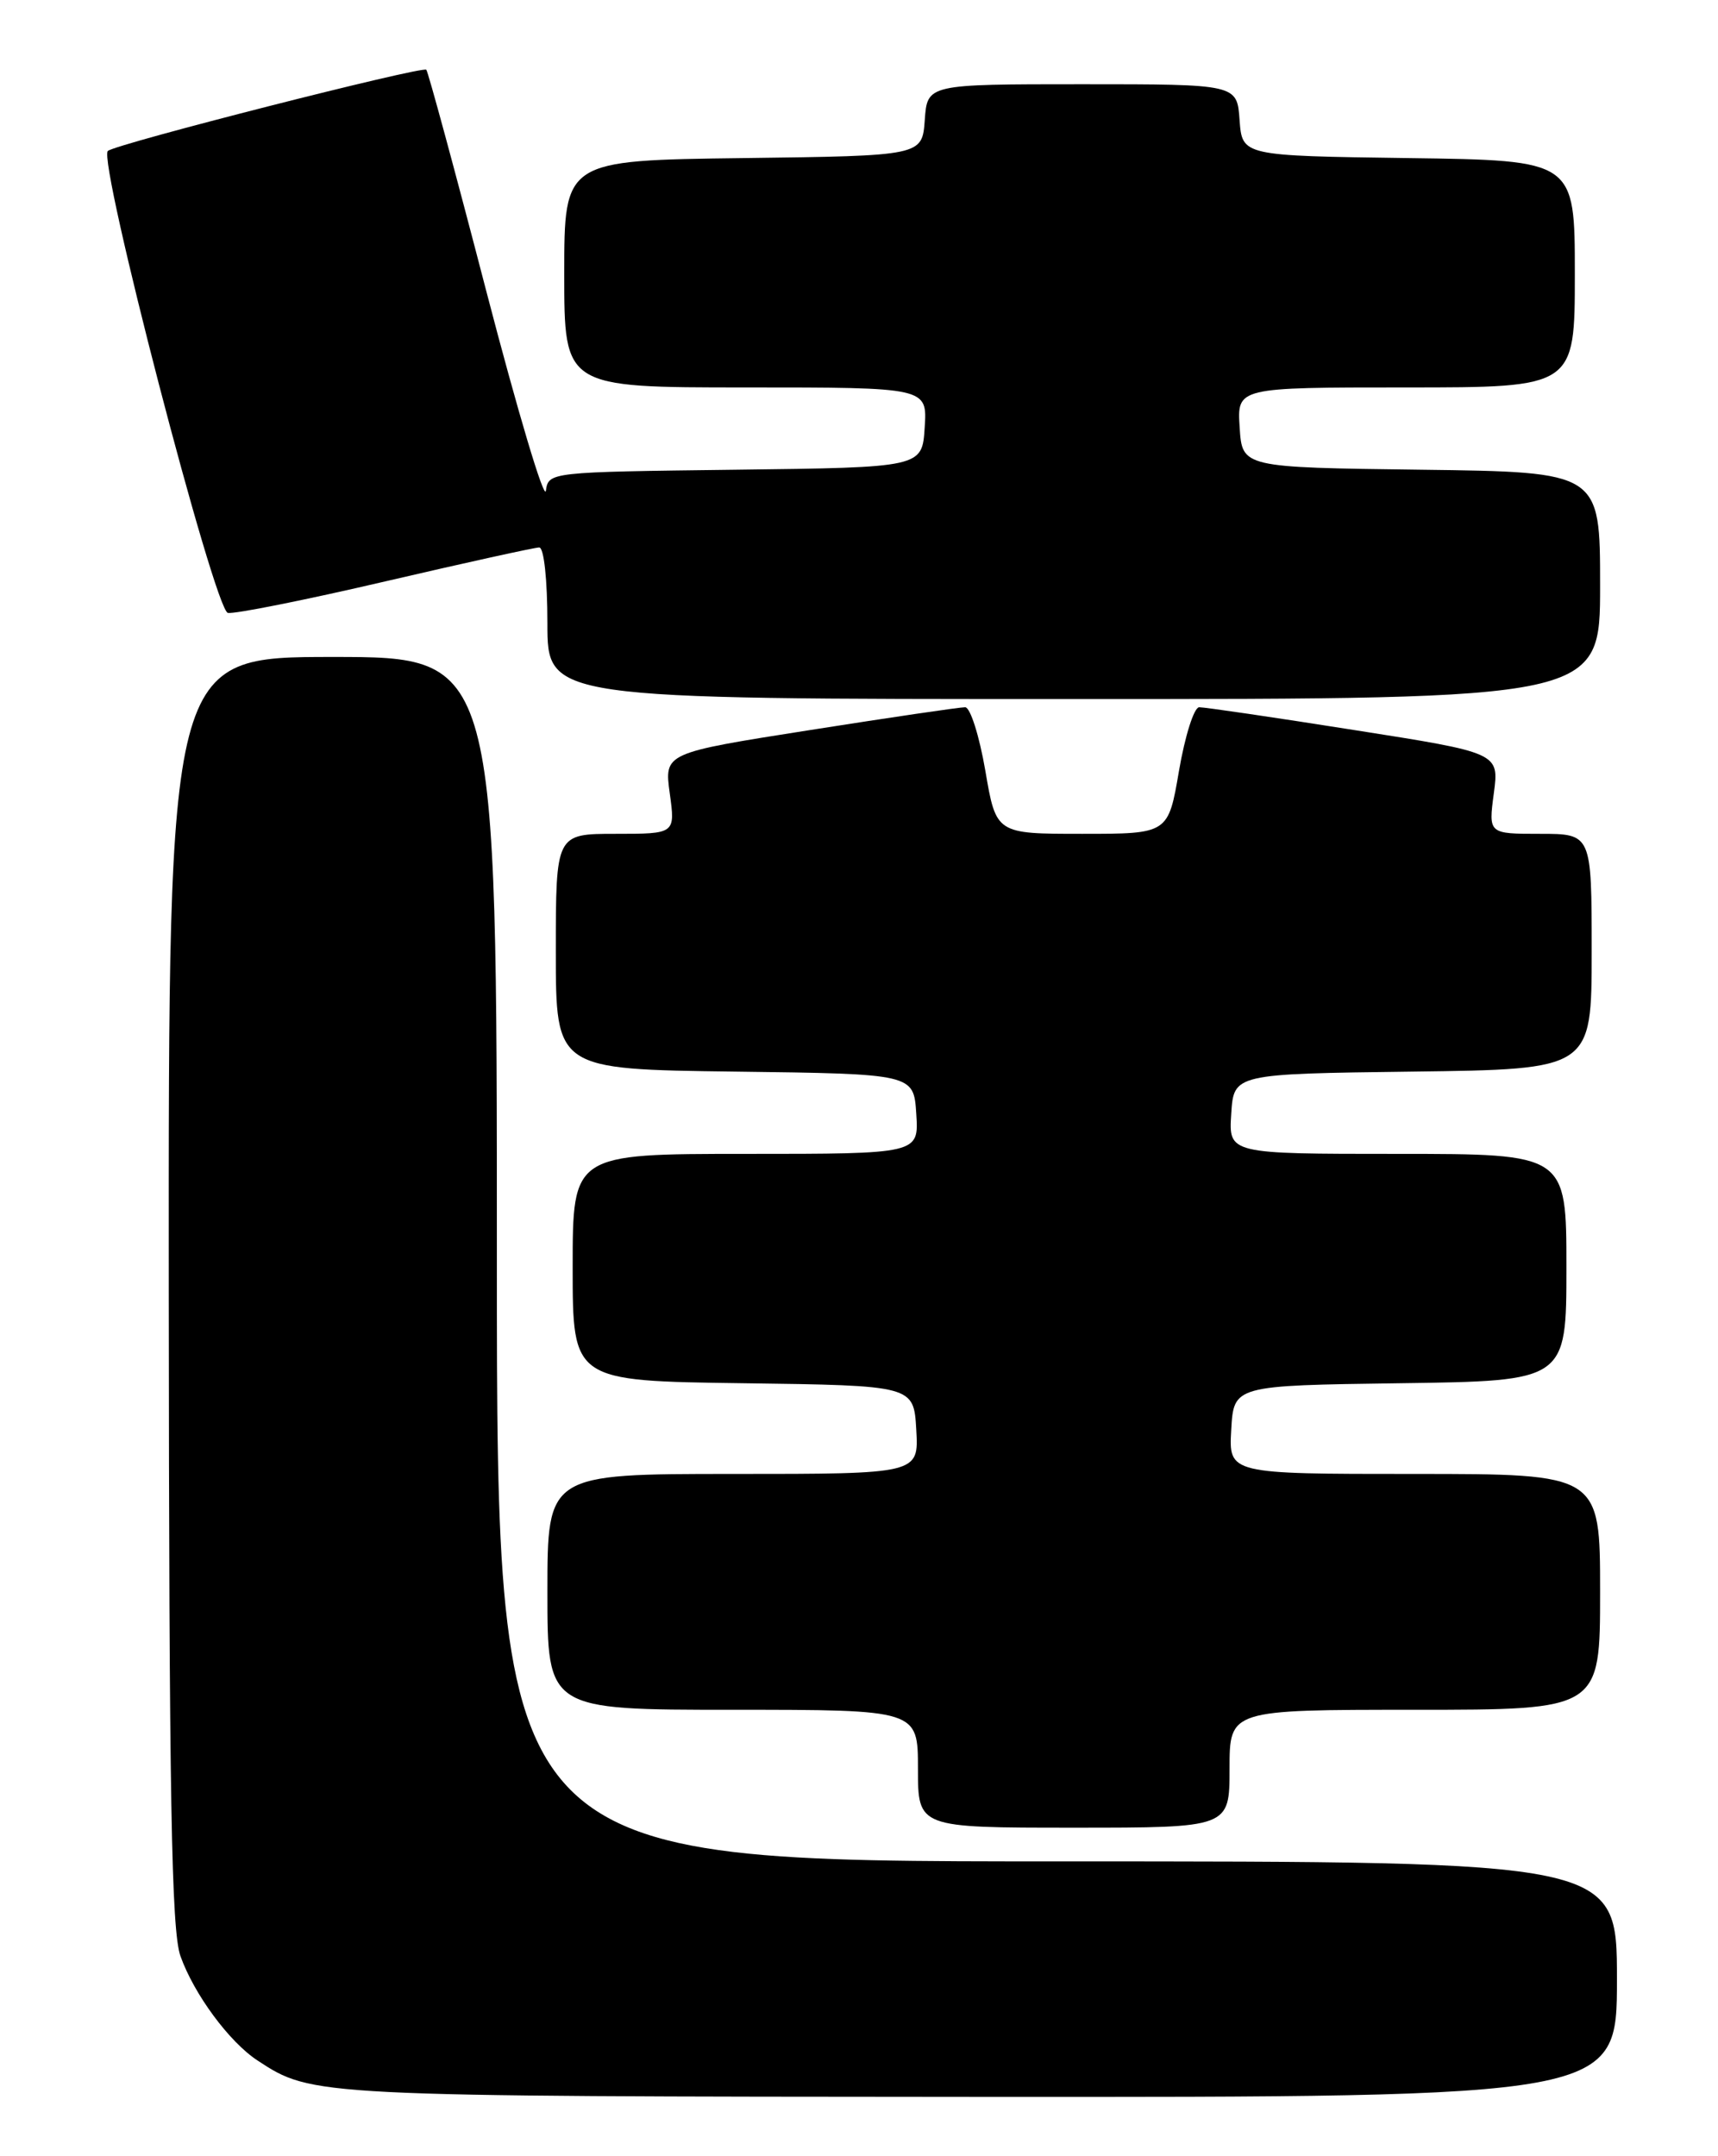 <?xml version="1.0" encoding="UTF-8" standalone="no"?>
<!DOCTYPE svg PUBLIC "-//W3C//DTD SVG 1.1//EN" "http://www.w3.org/Graphics/SVG/1.1/DTD/svg11.dtd" >
<svg xmlns="http://www.w3.org/2000/svg" xmlns:xlink="http://www.w3.org/1999/xlink" version="1.1" viewBox="0 0 204 256">
 <g >
 <path fill="currentColor"
d=" M 192.00 235.00 C 192.00 221.00 192.00 221.00 125.50 221.00 C 59.00 221.00 59.00 221.00 59.00 149.50 C 59.00 78.00 59.00 78.00 39.50 78.00 C 20.00 78.00 20.00 78.00 20.04 153.25 C 20.08 213.49 20.35 229.25 21.43 232.25 C 23.04 236.77 27.23 242.45 30.58 244.64 C 37.09 248.91 37.08 248.91 116.25 248.96 C 192.00 249.00 192.00 249.00 192.00 235.00 Z  M 146.00 210.00 C 146.00 203.00 146.00 203.00 168.00 203.00 C 190.00 203.00 190.00 203.00 190.00 189.00 C 190.00 175.00 190.00 175.00 167.95 175.00 C 145.90 175.00 145.90 175.00 146.20 169.75 C 146.50 164.50 146.50 164.50 166.25 164.23 C 186.00 163.96 186.00 163.96 186.00 150.48 C 186.00 137.00 186.00 137.00 165.95 137.00 C 145.89 137.00 145.89 137.00 146.20 132.25 C 146.50 127.50 146.50 127.50 167.75 127.23 C 189.00 126.96 189.00 126.96 189.00 112.98 C 189.00 99.00 189.00 99.00 182.87 99.00 C 176.74 99.00 176.74 99.00 177.38 94.19 C 178.02 89.38 178.02 89.38 160.76 86.67 C 151.27 85.17 143.00 83.96 142.39 83.97 C 141.78 83.99 140.71 87.37 140.00 91.50 C 138.72 99.00 138.72 99.00 128.50 99.00 C 118.28 99.00 118.28 99.00 117.00 91.50 C 116.29 87.38 115.22 83.99 114.61 83.97 C 114.00 83.96 105.71 85.18 96.18 86.68 C 78.87 89.40 78.87 89.40 79.53 94.20 C 80.19 99.00 80.19 99.00 73.09 99.00 C 66.00 99.00 66.00 99.00 66.00 112.98 C 66.00 126.96 66.00 126.96 87.25 127.23 C 108.50 127.50 108.50 127.50 108.80 132.25 C 109.11 137.00 109.11 137.00 88.55 137.00 C 68.00 137.00 68.00 137.00 68.00 150.48 C 68.00 163.96 68.00 163.96 88.25 164.23 C 108.50 164.50 108.50 164.50 108.80 169.75 C 109.10 175.00 109.10 175.00 87.05 175.00 C 65.00 175.00 65.00 175.00 65.00 189.00 C 65.00 203.00 65.00 203.00 87.00 203.00 C 109.00 203.00 109.00 203.00 109.00 210.00 C 109.00 217.00 109.00 217.00 127.50 217.00 C 146.00 217.00 146.00 217.00 146.00 210.00 Z  M 190.00 69.52 C 190.00 56.04 190.00 56.04 168.75 55.77 C 147.50 55.50 147.50 55.50 147.20 50.75 C 146.89 46.00 146.89 46.00 166.95 46.00 C 187.00 46.00 187.00 46.00 187.00 32.52 C 187.00 19.04 187.00 19.04 167.25 18.77 C 147.50 18.50 147.50 18.50 147.19 14.25 C 146.89 10.00 146.89 10.00 128.50 10.00 C 110.11 10.00 110.11 10.00 109.81 14.25 C 109.50 18.50 109.50 18.50 88.25 18.77 C 67.00 19.04 67.00 19.04 67.00 32.52 C 67.00 46.00 67.00 46.00 88.55 46.00 C 110.11 46.00 110.11 46.00 109.80 50.75 C 109.50 55.50 109.50 55.50 87.32 55.77 C 65.22 56.04 65.13 56.05 64.82 58.27 C 64.64 59.50 61.46 48.84 57.75 34.59 C 54.05 20.34 50.83 8.50 50.62 8.28 C 50.15 7.82 13.81 17.07 12.81 17.92 C 11.56 18.96 25.47 72.47 27.06 72.77 C 27.85 72.92 36.27 71.24 45.78 69.02 C 55.28 66.81 63.49 65.00 64.03 65.00 C 64.59 65.00 65.00 68.83 65.00 74.00 C 65.00 83.00 65.00 83.00 127.50 83.00 C 190.00 83.00 190.00 83.00 190.00 69.52 Z "/>
</g>
</svg>